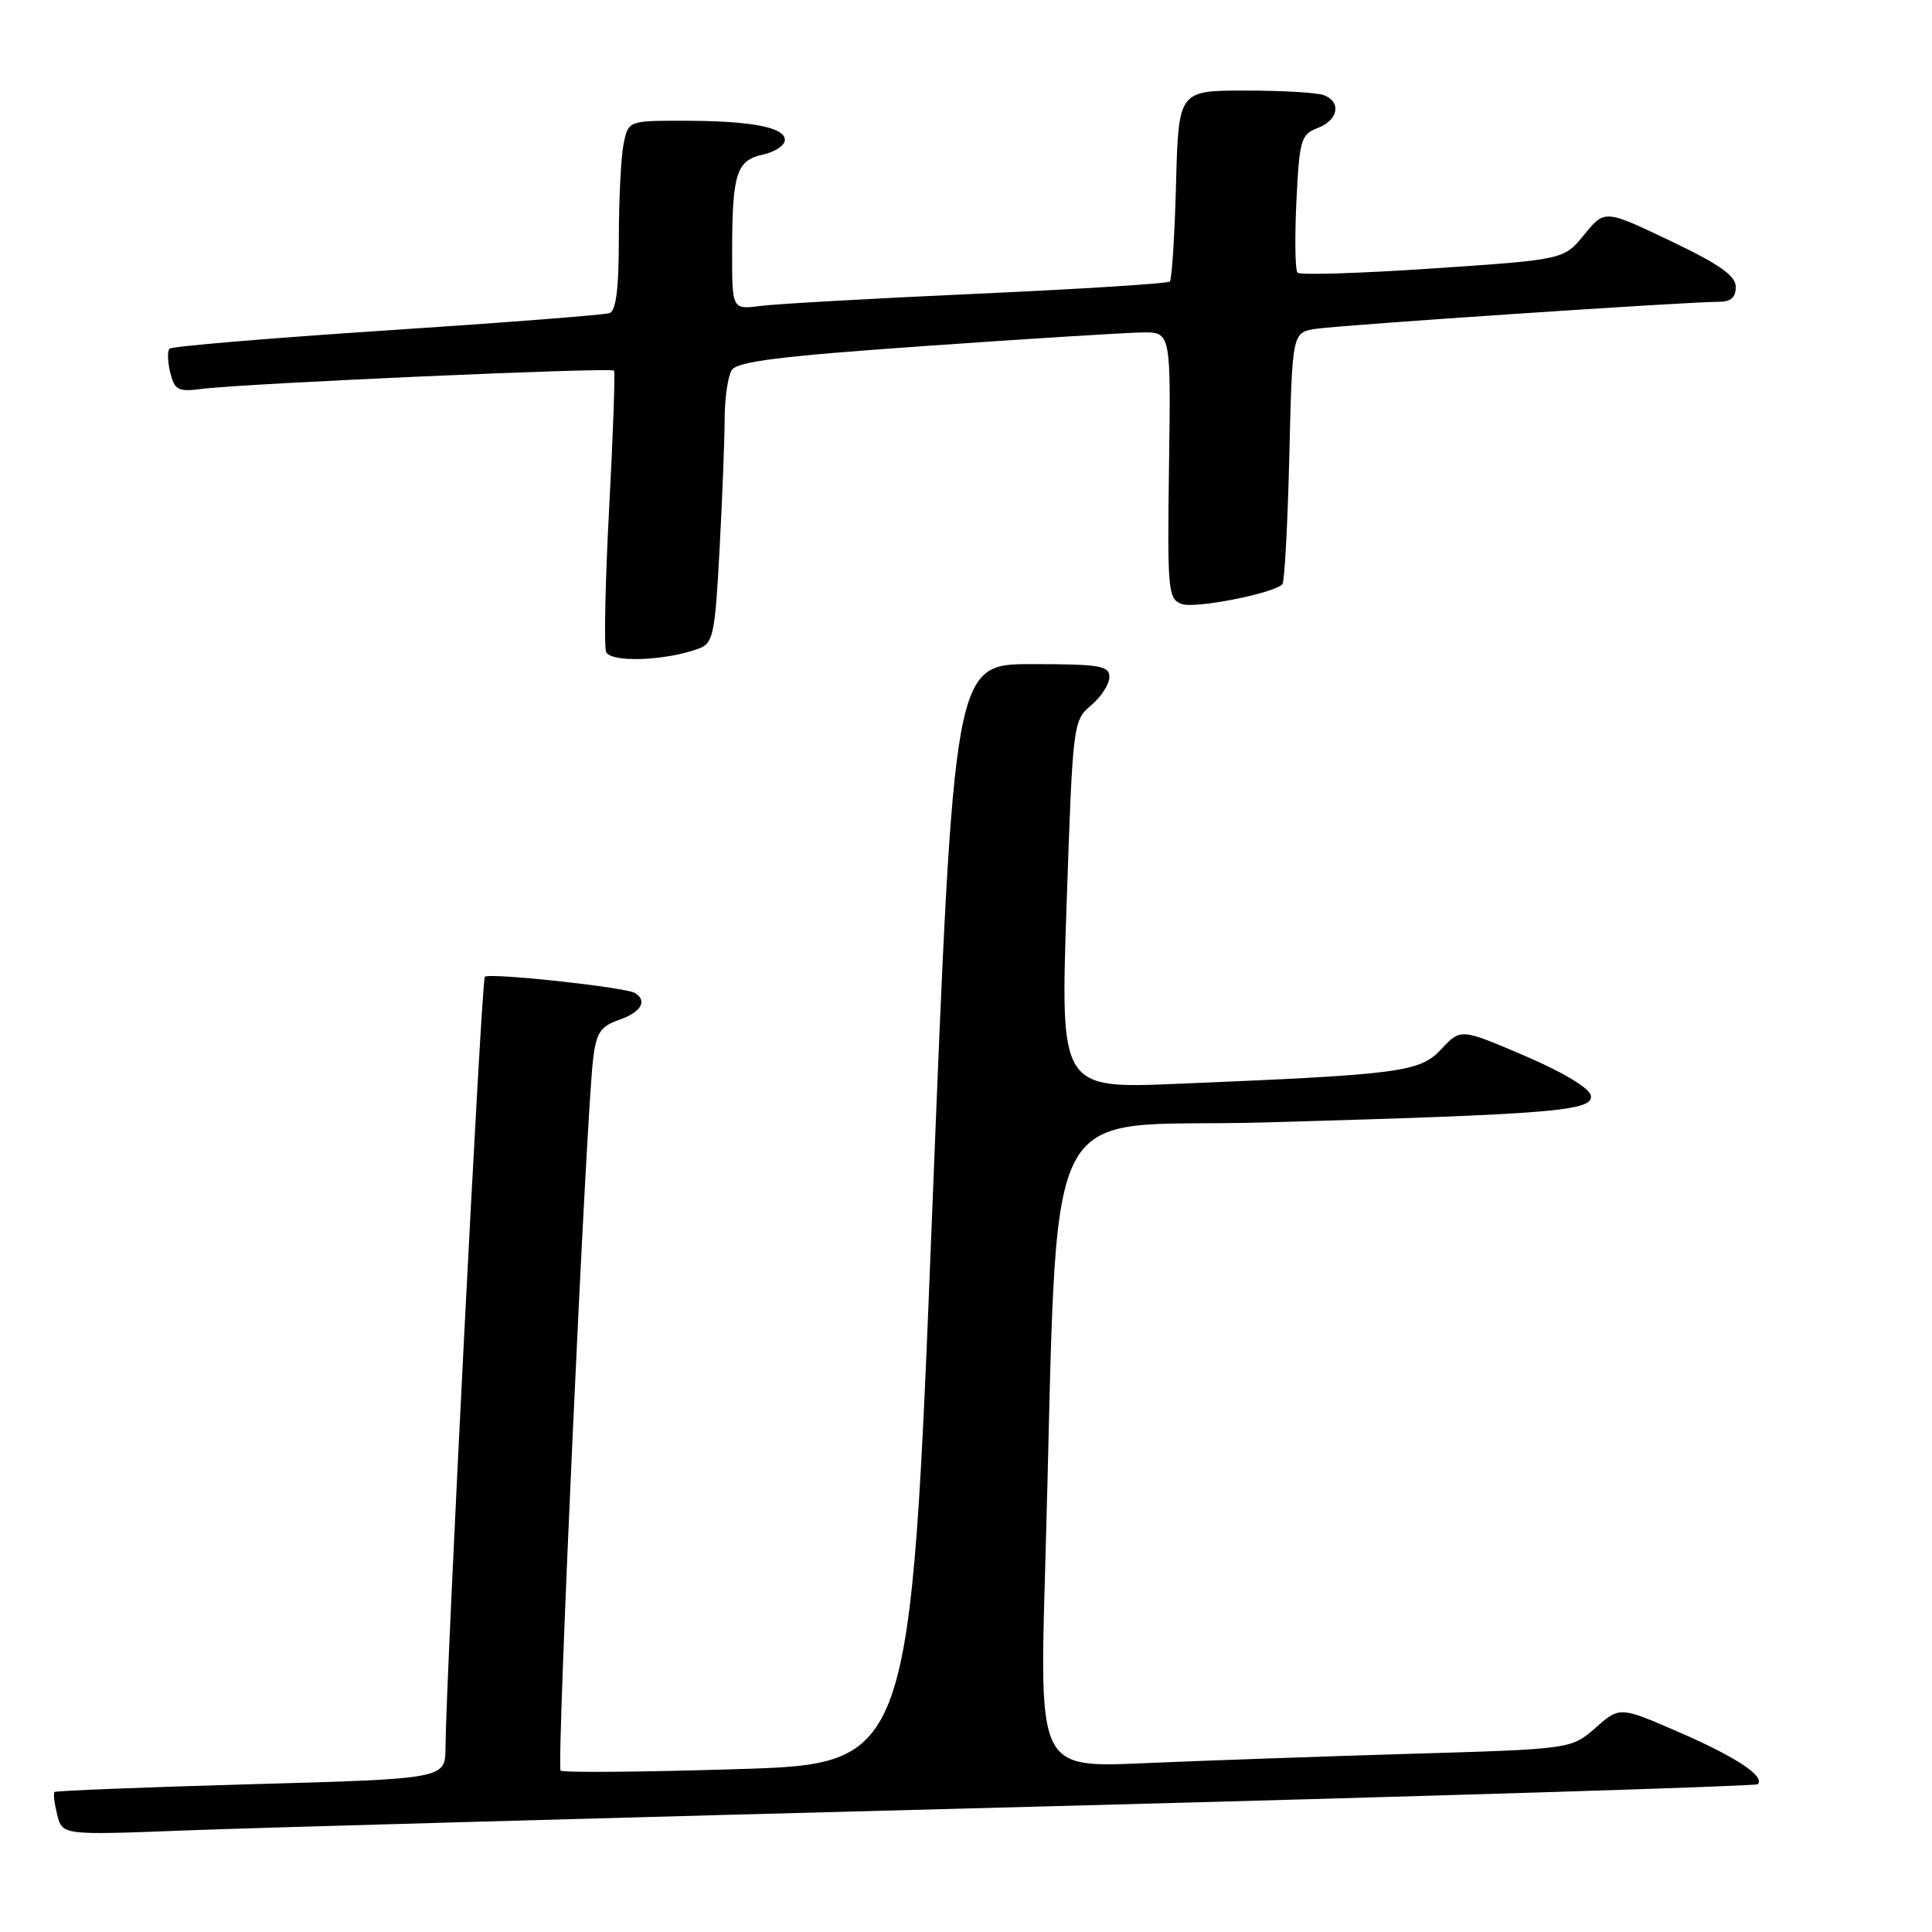 <?xml version="1.0" encoding="UTF-8" standalone="no"?>
<!DOCTYPE svg PUBLIC "-//W3C//DTD SVG 1.1//EN" "http://www.w3.org/Graphics/SVG/1.1/DTD/svg11.dtd" >
<svg xmlns="http://www.w3.org/2000/svg" xmlns:xlink="http://www.w3.org/1999/xlink" version="1.1" viewBox="0 0 256 256">
 <g >
 <path fill="currentColor"
d=" M 136.47 239.41 C 189.26 238.02 232.65 236.68 232.91 236.42 C 233.94 235.40 230.01 232.79 222.51 229.54 C 214.64 226.11 214.64 226.11 211.42 228.94 C 208.20 231.76 208.20 231.76 186.85 232.39 C 175.11 232.74 159.25 233.30 151.61 233.63 C 137.72 234.24 137.72 234.24 138.49 207.87 C 140.40 142.71 137.02 149.60 167.50 148.73 C 205.93 147.64 211.19 147.21 210.79 145.16 C 210.60 144.17 207.11 142.07 202.01 139.89 C 193.55 136.27 193.55 136.27 191.00 139.00 C 188.14 142.07 185.71 142.38 156.00 143.61 C 140.50 144.25 140.50 144.25 141.33 119.87 C 142.15 95.79 142.19 95.48 144.58 93.46 C 145.91 92.34 147.00 90.65 147.00 89.71 C 147.00 88.21 145.76 88.00 136.70 88.00 C 126.41 88.00 126.41 88.00 123.51 160.86 C 120.62 233.71 120.62 233.71 97.71 234.42 C 85.11 234.81 74.56 234.90 74.28 234.61 C 73.73 234.06 77.68 147.69 78.59 140.33 C 79.02 136.82 79.56 136.00 82.05 135.13 C 84.95 134.12 85.83 132.63 84.14 131.58 C 82.89 130.81 64.81 128.86 64.24 129.43 C 63.80 129.87 59.10 222.09 59.03 231.60 C 59.00 235.70 59.00 235.70 33.26 236.42 C 19.11 236.82 7.39 237.28 7.22 237.45 C 7.04 237.62 7.21 238.98 7.58 240.47 C 8.26 243.17 8.26 243.17 24.38 242.55 C 33.25 242.20 83.69 240.79 136.47 239.41 Z  M 92.59 85.94 C 94.50 85.24 94.74 84.12 95.34 72.93 C 95.70 66.19 96.01 58.39 96.02 55.59 C 96.02 52.79 96.45 49.84 96.96 49.04 C 97.68 47.90 103.40 47.19 122.69 45.84 C 136.34 44.88 149.22 44.08 151.32 44.05 C 155.15 44.00 155.15 44.00 154.90 61.66 C 154.67 78.29 154.77 79.37 156.58 80.03 C 158.34 80.68 168.69 78.65 169.92 77.42 C 170.21 77.13 170.62 69.50 170.84 60.47 C 171.23 44.05 171.23 44.05 174.37 43.57 C 177.66 43.07 223.87 39.97 227.75 39.99 C 229.33 40.00 230.00 39.41 230.00 38.03 C 230.00 36.54 227.89 35.05 221.32 31.91 C 212.64 27.77 212.64 27.77 209.93 31.08 C 207.23 34.40 207.23 34.40 189.86 35.57 C 180.31 36.22 172.24 36.47 171.93 36.13 C 171.61 35.78 171.55 31.53 171.78 26.69 C 172.18 18.49 172.38 17.81 174.61 16.96 C 177.33 15.92 177.78 13.51 175.42 12.61 C 174.55 12.27 169.86 12.00 165.00 12.00 C 156.16 12.00 156.16 12.00 155.83 24.42 C 155.65 31.25 155.28 37.05 155.00 37.31 C 154.72 37.57 143.25 38.30 129.50 38.92 C 115.75 39.54 102.81 40.27 100.75 40.54 C 97.00 41.02 97.00 41.02 97.01 33.26 C 97.03 22.95 97.58 21.25 101.10 20.48 C 102.70 20.13 104.00 19.26 104.00 18.55 C 104.00 16.85 99.47 16.00 90.50 16.00 C 83.25 16.00 83.25 16.00 82.62 19.12 C 82.28 20.84 82.00 26.48 82.00 31.66 C 82.00 38.28 81.63 41.19 80.75 41.49 C 80.06 41.73 66.79 42.76 51.27 43.78 C 35.74 44.80 22.78 45.89 22.47 46.20 C 22.16 46.51 22.20 47.94 22.56 49.38 C 23.15 51.72 23.59 51.94 26.86 51.52 C 32.39 50.81 81.00 48.65 81.36 49.11 C 81.53 49.32 81.24 57.48 80.72 67.24 C 80.20 76.99 80.02 85.60 80.31 86.37 C 80.87 87.83 88.18 87.58 92.59 85.94 Z "/>
</g>
</svg>